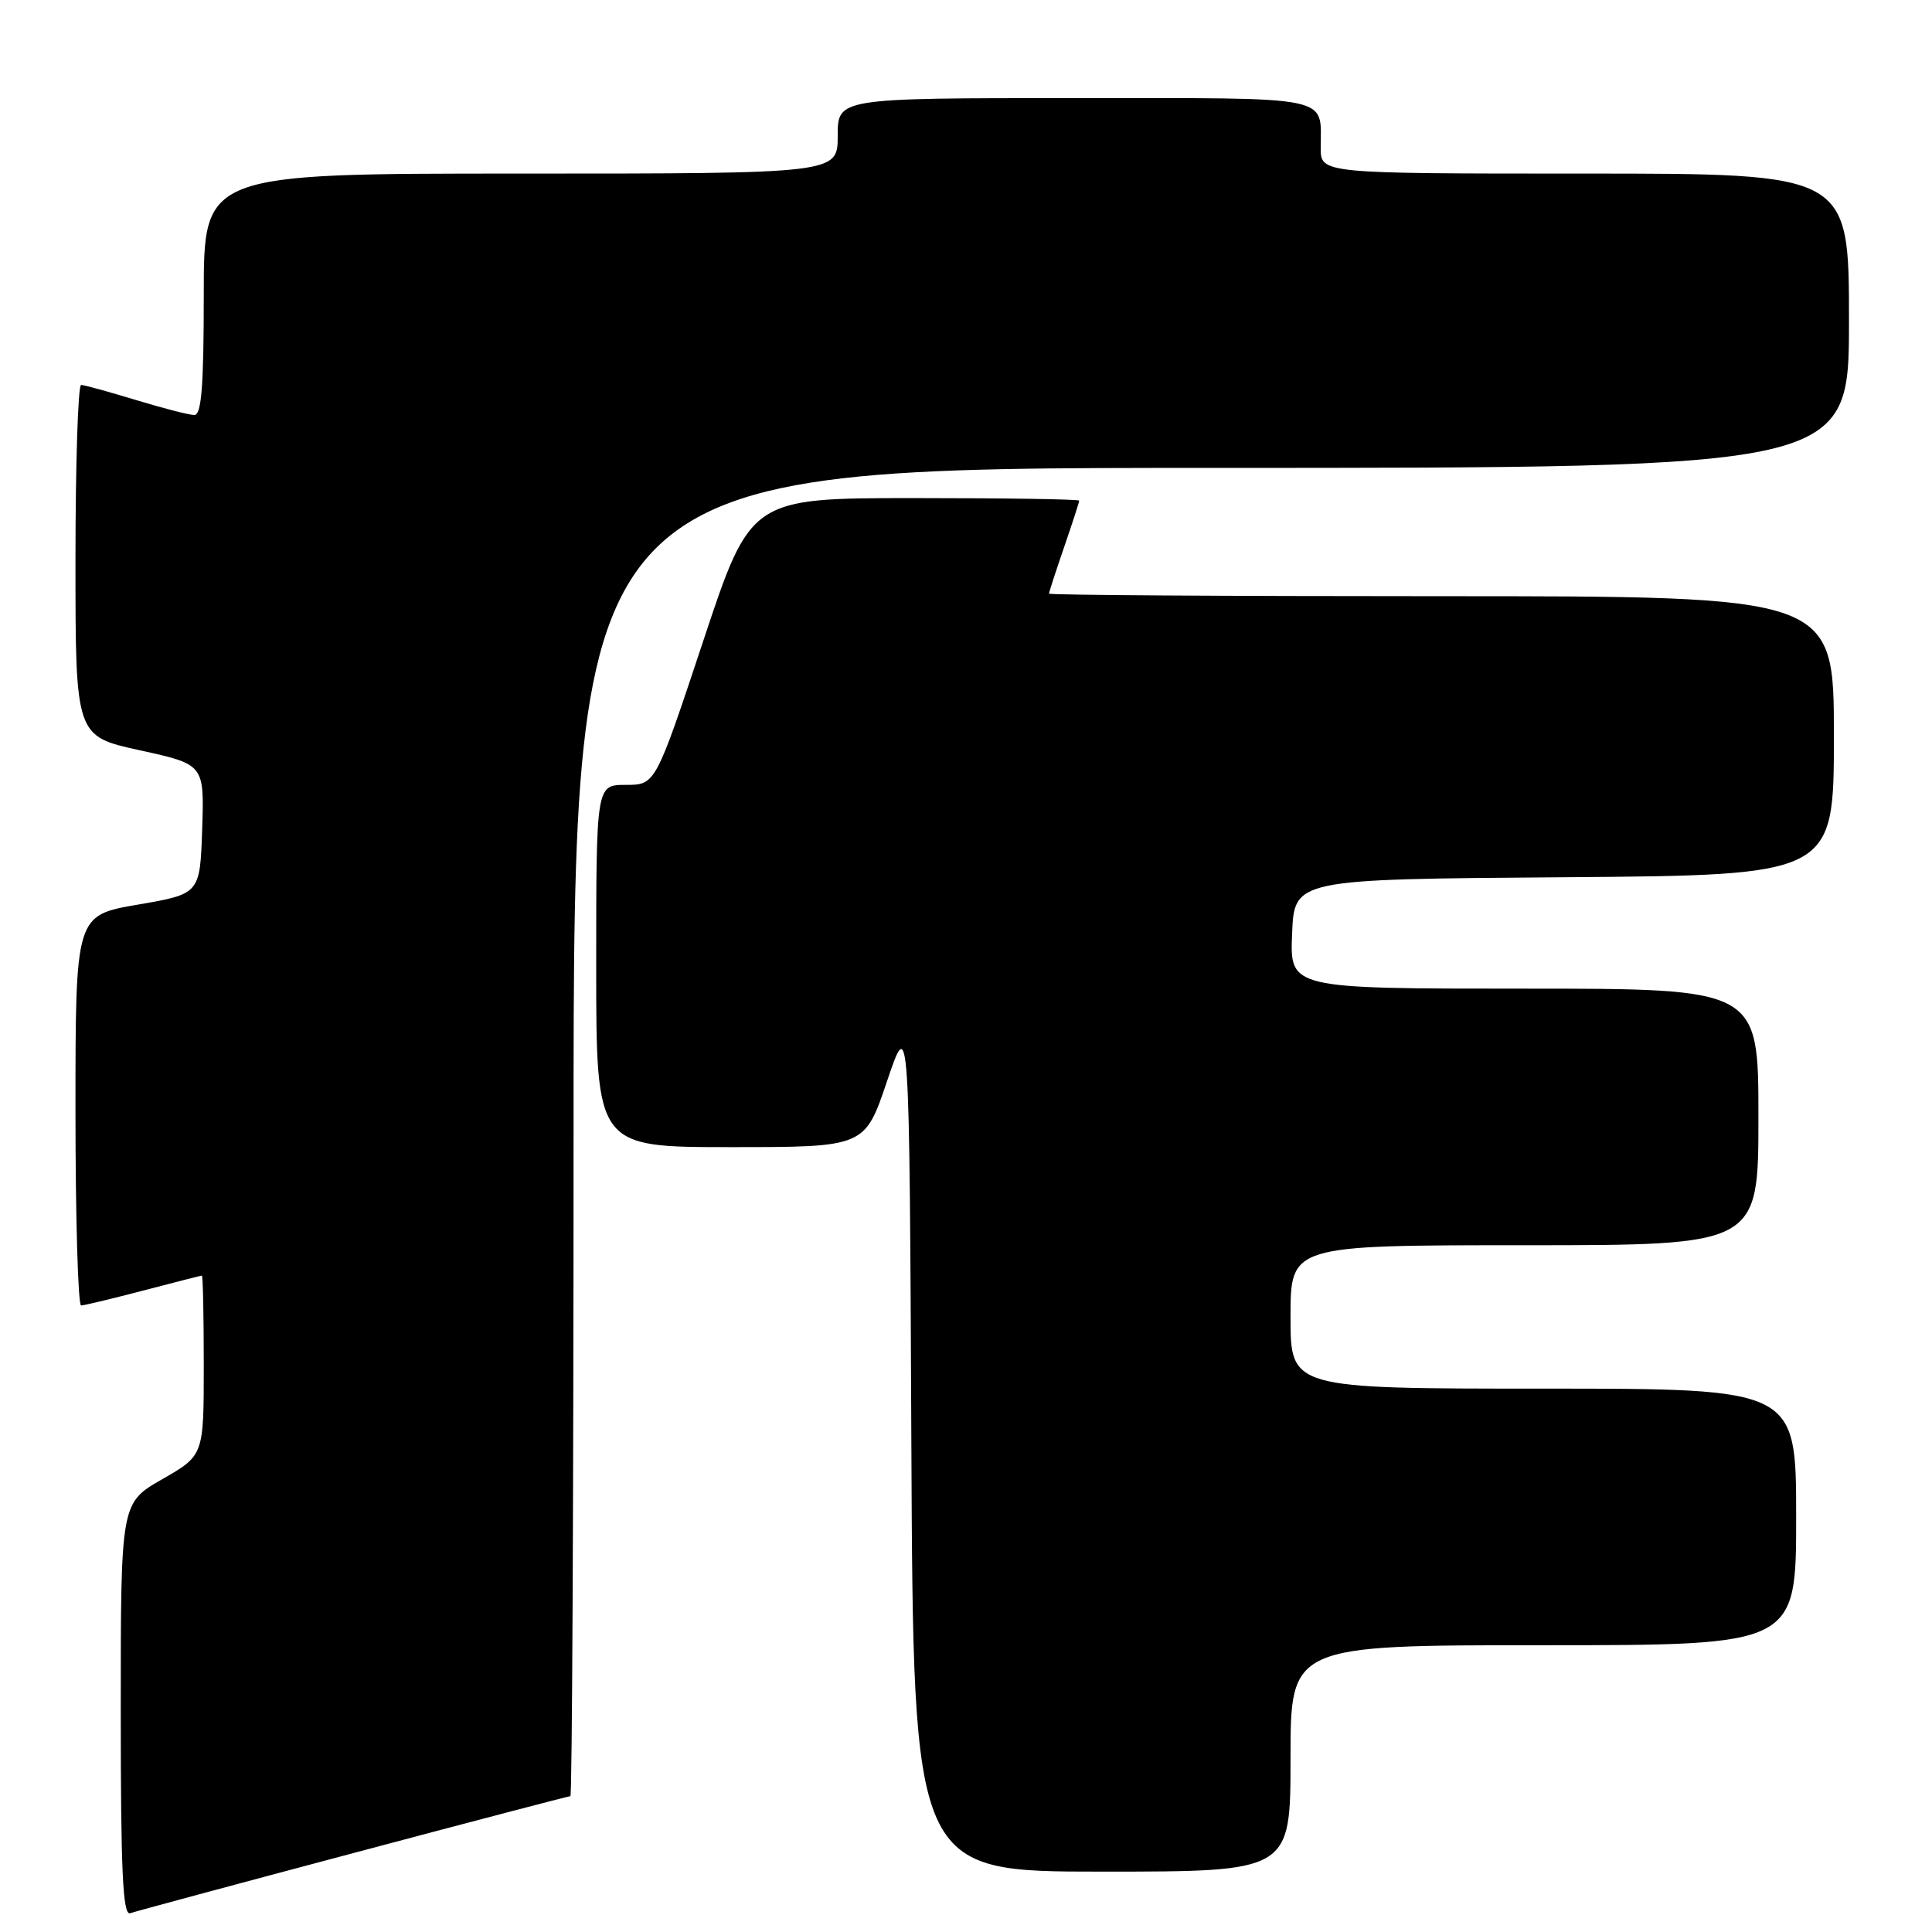 <?xml version="1.0" encoding="UTF-8" standalone="no"?>
<!DOCTYPE svg PUBLIC "-//W3C//DTD SVG 1.1//EN" "http://www.w3.org/Graphics/SVG/1.1/DTD/svg11.dtd" >
<svg xmlns="http://www.w3.org/2000/svg" xmlns:xlink="http://www.w3.org/1999/xlink" version="1.1" viewBox="0 0 256 256">
 <g >
 <path fill="currentColor"
d=" M 46.83 245.54 C 62.41 241.39 75.35 238.00 75.58 238.00 C 75.81 238.00 76.00 198.40 76.00 150.00 C 76.00 62.00 76.00 62.00 160.50 62.00 C 245.00 62.00 245.00 62.00 245.00 42.50 C 245.00 23.00 245.00 23.00 210.00 23.00 C 175.00 23.00 175.00 23.00 175.00 19.58 C 175.00 12.57 177.11 13.00 142.39 13.00 C 111.00 13.00 111.00 13.00 111.00 18.00 C 111.00 23.00 111.00 23.00 69.00 23.00 C 27.00 23.00 27.00 23.00 27.00 39.00 C 27.00 51.14 26.70 55.00 25.75 54.99 C 25.06 54.99 21.58 54.09 18.00 53.00 C 14.42 51.91 11.16 51.01 10.75 51.01 C 10.34 51.00 10.00 61.47 10.00 74.27 C 10.00 97.55 10.00 97.55 18.54 99.42 C 27.07 101.29 27.07 101.29 26.79 109.87 C 26.50 118.45 26.50 118.45 18.25 119.87 C 10.00 121.29 10.00 121.29 10.00 147.15 C 10.00 161.37 10.34 172.99 10.75 172.98 C 11.16 172.97 14.88 172.08 19.00 171.00 C 23.12 169.92 26.61 169.03 26.75 169.02 C 26.89 169.01 27.00 174.37 27.00 180.93 C 27.00 192.85 27.00 192.85 21.50 196.00 C 16.00 199.15 16.00 199.15 16.00 226.54 C 16.00 248.02 16.27 253.84 17.25 253.51 C 17.94 253.27 31.25 249.68 46.83 245.54 Z  M 171.00 233.00 C 171.00 218.00 171.00 218.00 204.50 218.00 C 238.00 218.00 238.00 218.00 238.00 201.00 C 238.00 184.00 238.00 184.00 204.50 184.00 C 171.00 184.00 171.00 184.00 171.00 174.50 C 171.00 165.00 171.00 165.00 202.00 165.00 C 233.00 165.00 233.00 165.00 233.00 148.00 C 233.00 131.00 233.00 131.00 201.96 131.00 C 170.91 131.00 170.91 131.00 171.21 123.75 C 171.50 116.50 171.50 116.50 207.25 116.24 C 243.00 115.97 243.00 115.97 243.00 97.49 C 243.00 79.00 243.00 79.00 191.00 79.00 C 162.40 79.00 139.00 78.85 139.00 78.66 C 139.00 78.47 139.90 75.70 141.00 72.50 C 142.10 69.30 143.00 66.53 143.00 66.34 C 143.00 66.15 133.20 66.00 121.23 66.00 C 99.46 66.00 99.46 66.00 93.16 85.00 C 86.85 104.00 86.85 104.00 82.93 104.00 C 79.00 104.00 79.00 104.00 79.00 128.00 C 79.00 152.00 79.00 152.00 96.79 152.00 C 114.59 152.00 114.59 152.00 117.54 143.25 C 120.50 134.50 120.50 134.50 120.76 191.25 C 121.02 248.00 121.02 248.00 146.01 248.00 C 171.00 248.00 171.00 248.00 171.00 233.00 Z "/>
</g>
</svg>
